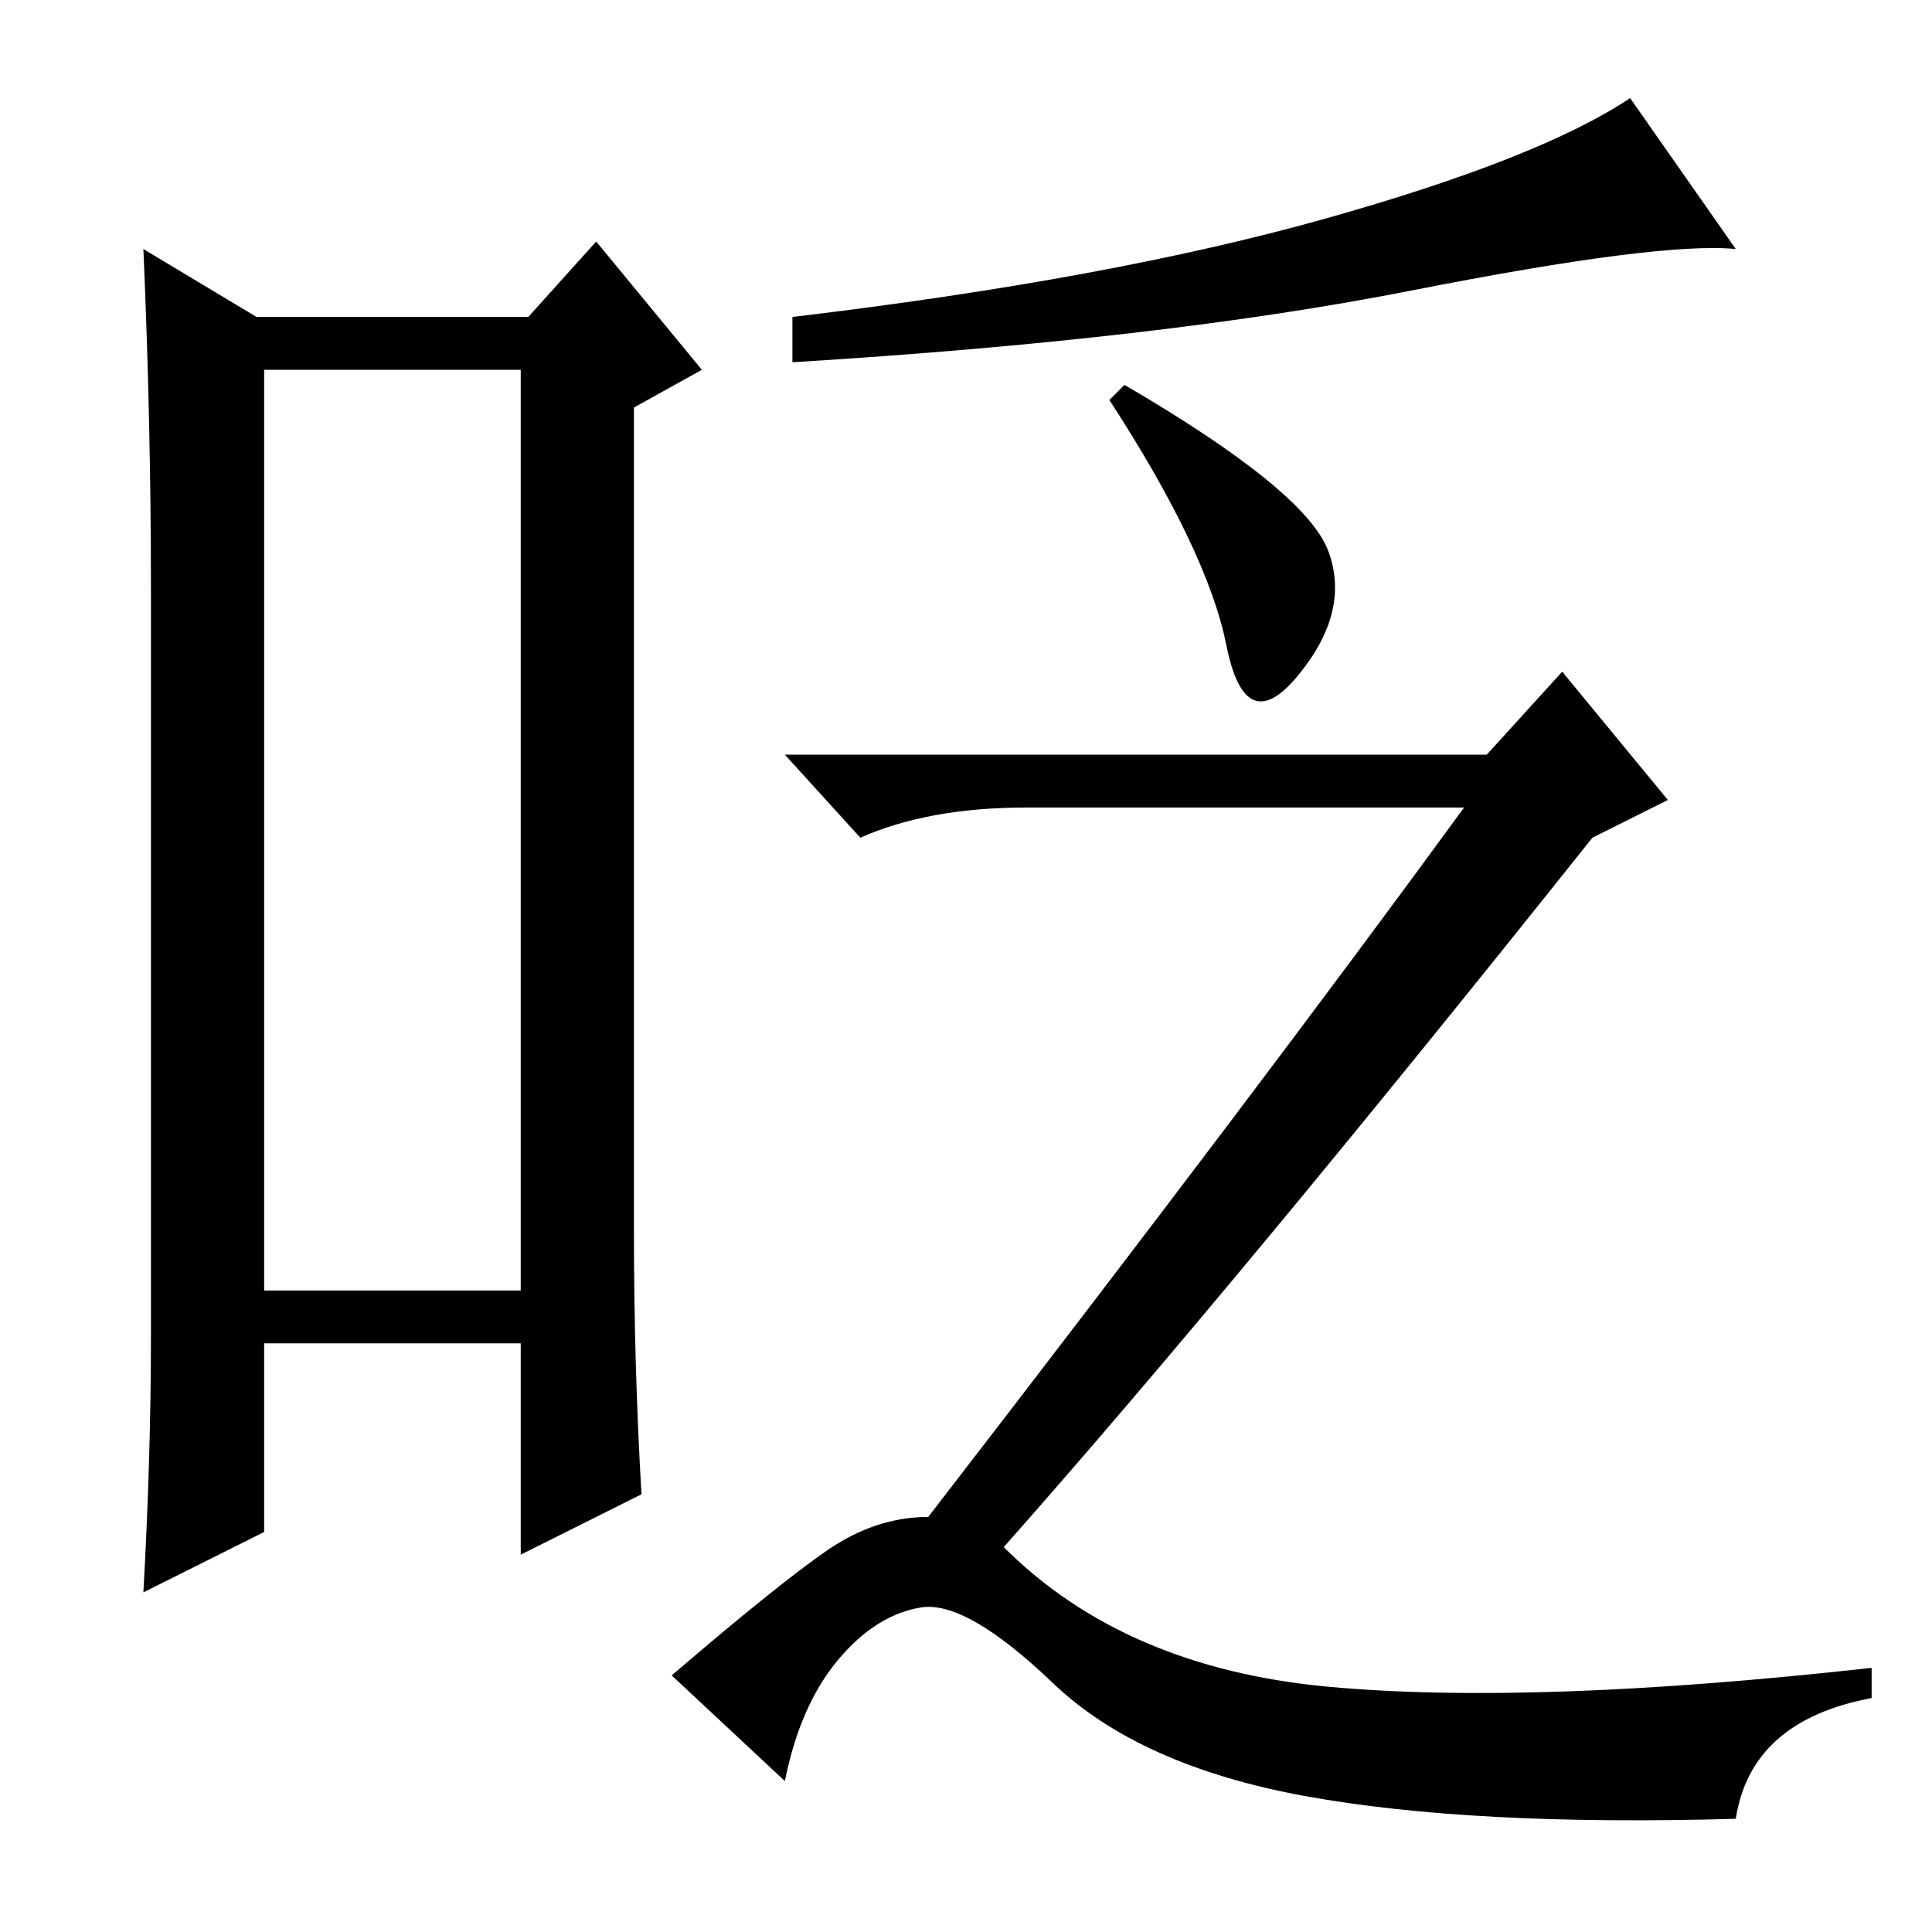 <?xml version="1.0" standalone="no"?>
<!DOCTYPE svg PUBLIC "-//W3C//DTD SVG 1.1//EN" "http://www.w3.org/Graphics/SVG/1.1/DTD/svg11.dtd" >
<svg xmlns="http://www.w3.org/2000/svg" xmlns:xlink="http://www.w3.org/1999/xlink" version="1.1" viewBox="0 -36 256 256">
  <g transform="matrix(1 0 0 -1 0 220)">
   <path fill="currentColor"
d="M35 207v-122h34v122h-34zM20 79v99q0 22 -1 45l15 -9h36l9 10l14 -17l-9 -5v-109q0 -18 1 -35l-16 -8v28h-34v-25l-16 -8q1 18 1 34zM175.5 227q28.5 8 40.5 16l14 -20q-10 1 -43 -5.5t-82 -9.5v6q42 5 70.5 13zM176 183q3 -8 -4 -16.5t-9.5 4t-15.5 32.5l2 2
q24 -14 27 -22zM111 36q-5 -6 -7 -16l-15 14q14 12 20.5 16.5t13.5 4.5q44 57 71 94h-58q-13 0 -22 -4l-10 11h93l10 11l14 -17l-10 -5q-47 -59 -78 -94q16 -16 43 -18.5t72 2.5v-4q-16 -3 -18 -16q-35 -1 -57 3t-33.5 15t-17.5 10t-11 -7z" />
  </g>

</svg>
